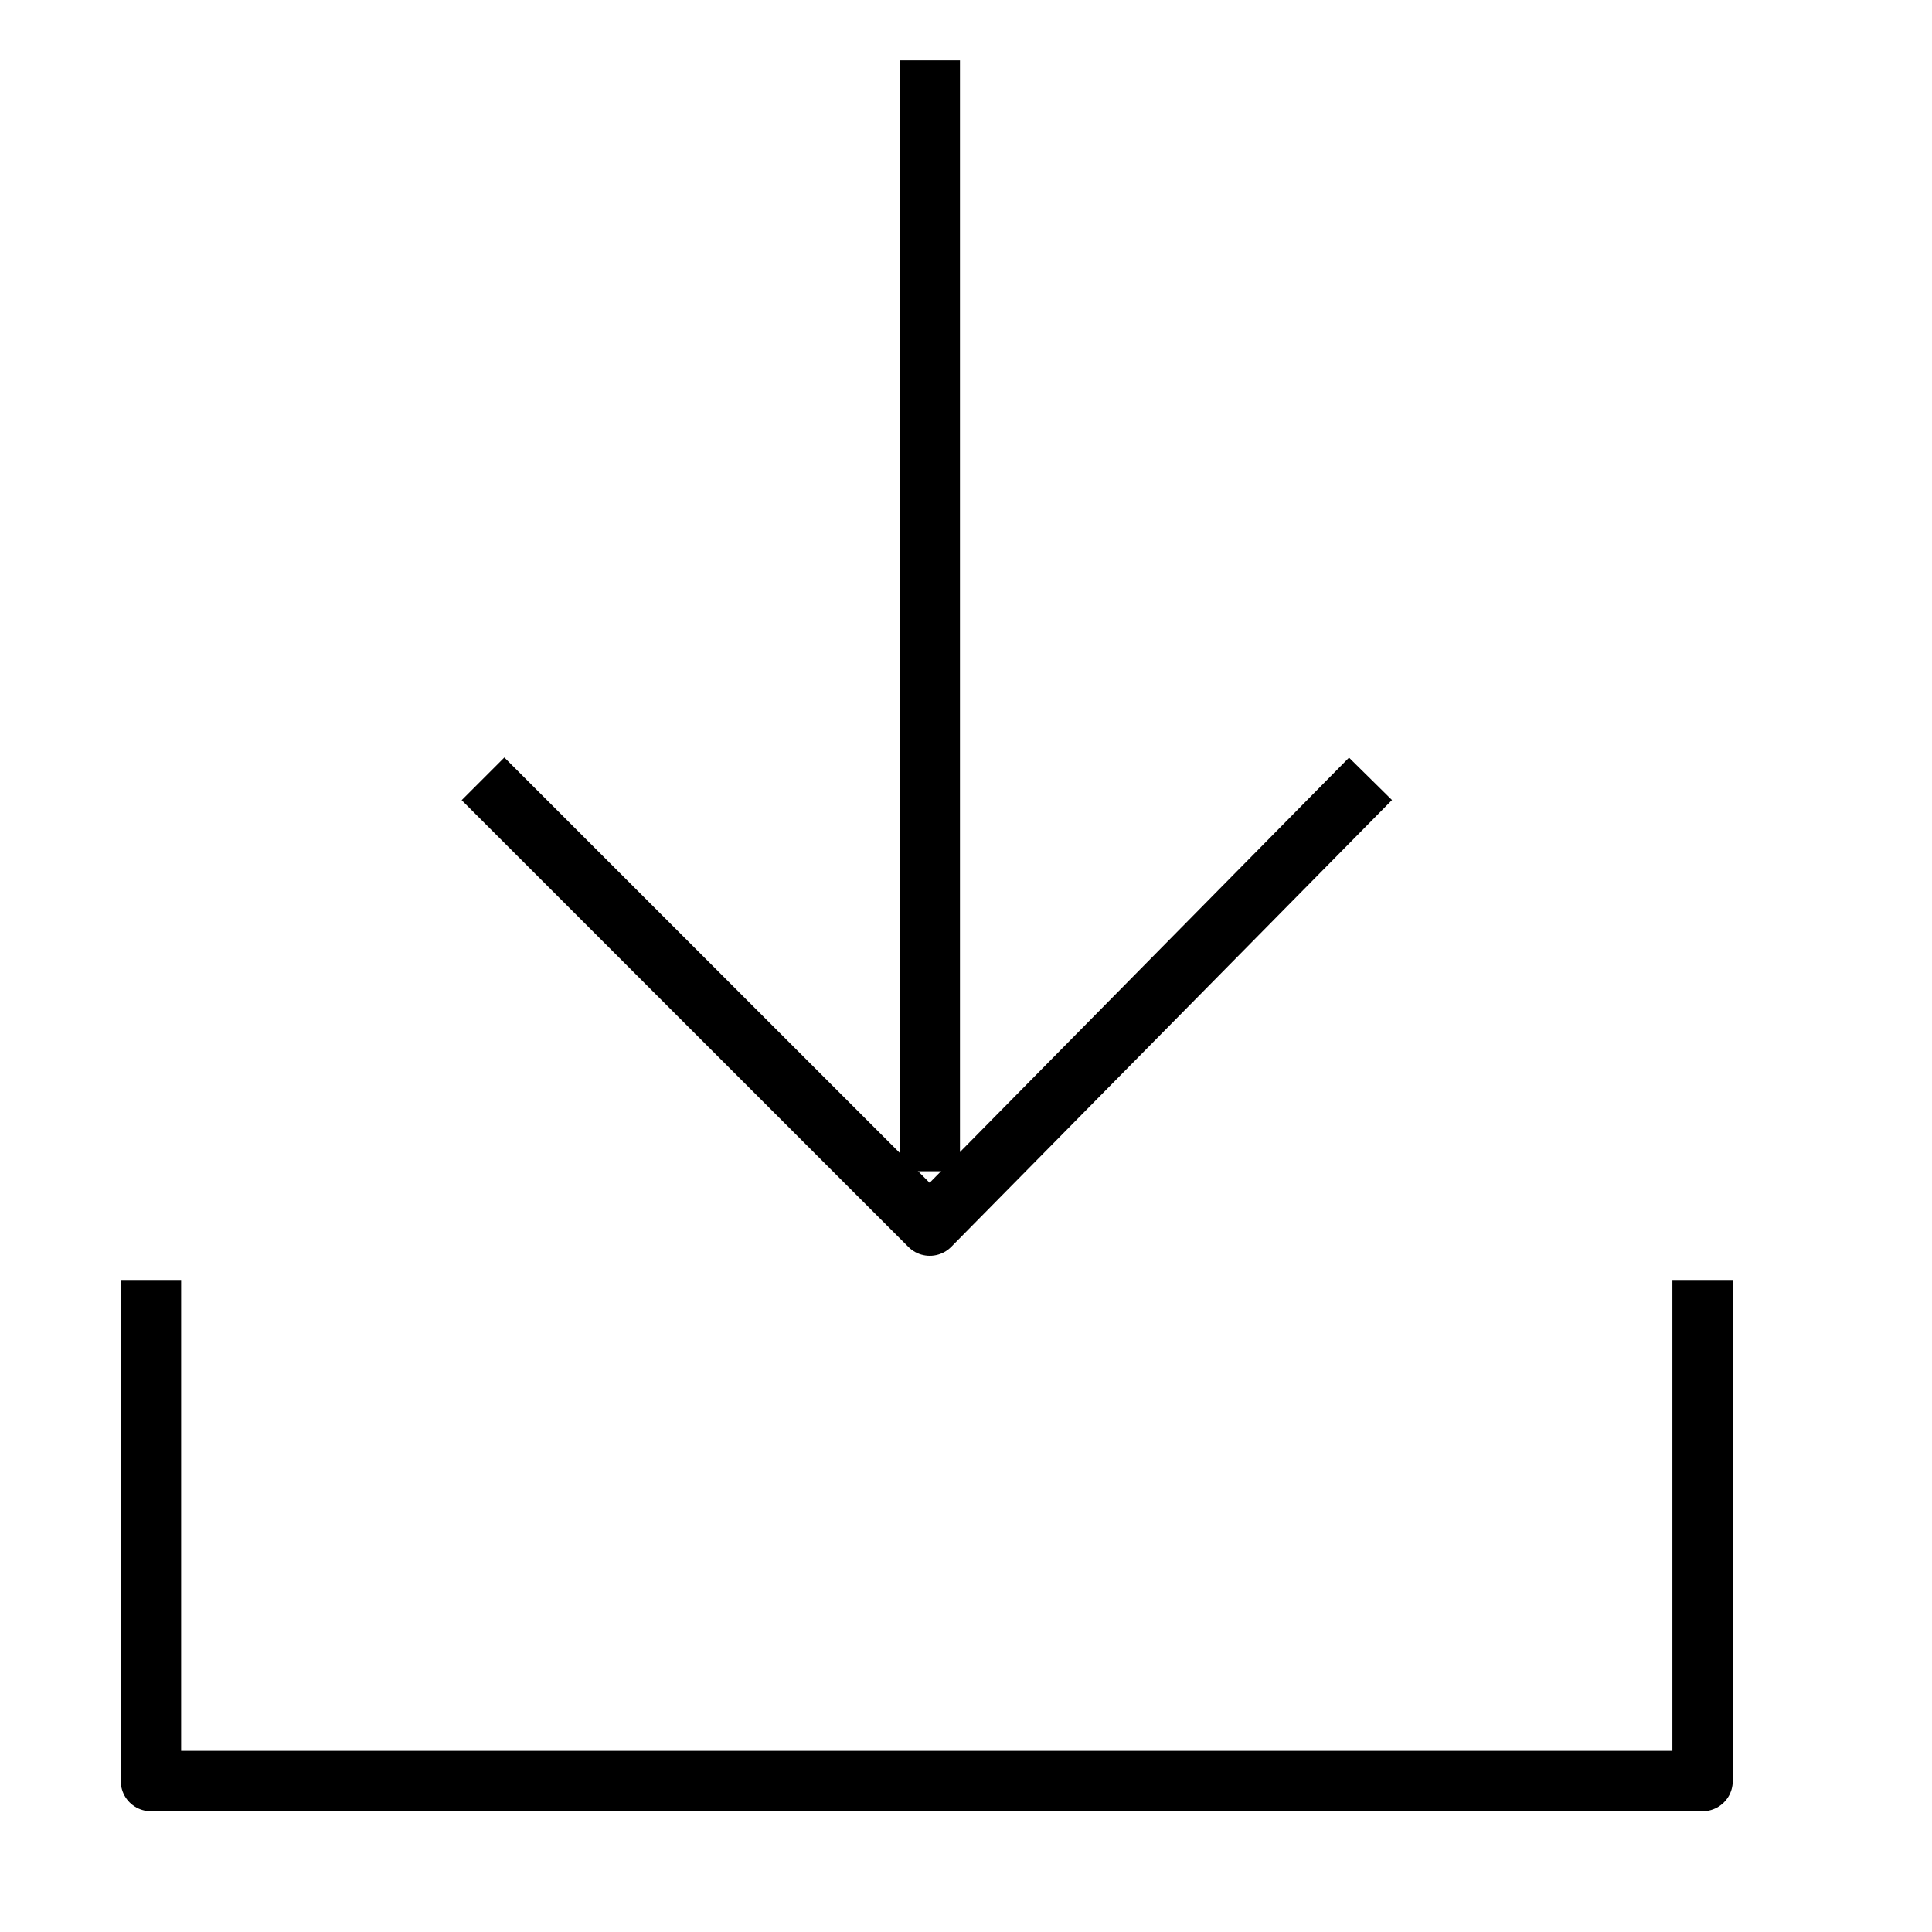 <svg version="1.1" viewBox="0 0 32 32"  height="32px" width="32px" fill="none" stroke="black"><g id="download" transform="translate(2 1)"><polyline class="stroke" style="fill:none;stroke:currentColor;stroke-linejoin:round;" points="0.5,20.2 0.5,28.5 26.2,28.5 26.2,20.2 "/><line class="stroke" style="fill:none;stroke:currentColor;stroke-linejoin:round;" x1="13.4" y1="0" x2="13.4" y2="18.4"/><polyline class="stroke" style="fill:none;stroke:currentColor;stroke-linejoin:round;" points="6,11.9 13.4,19.3 20.7,11.9 "/></g></svg>